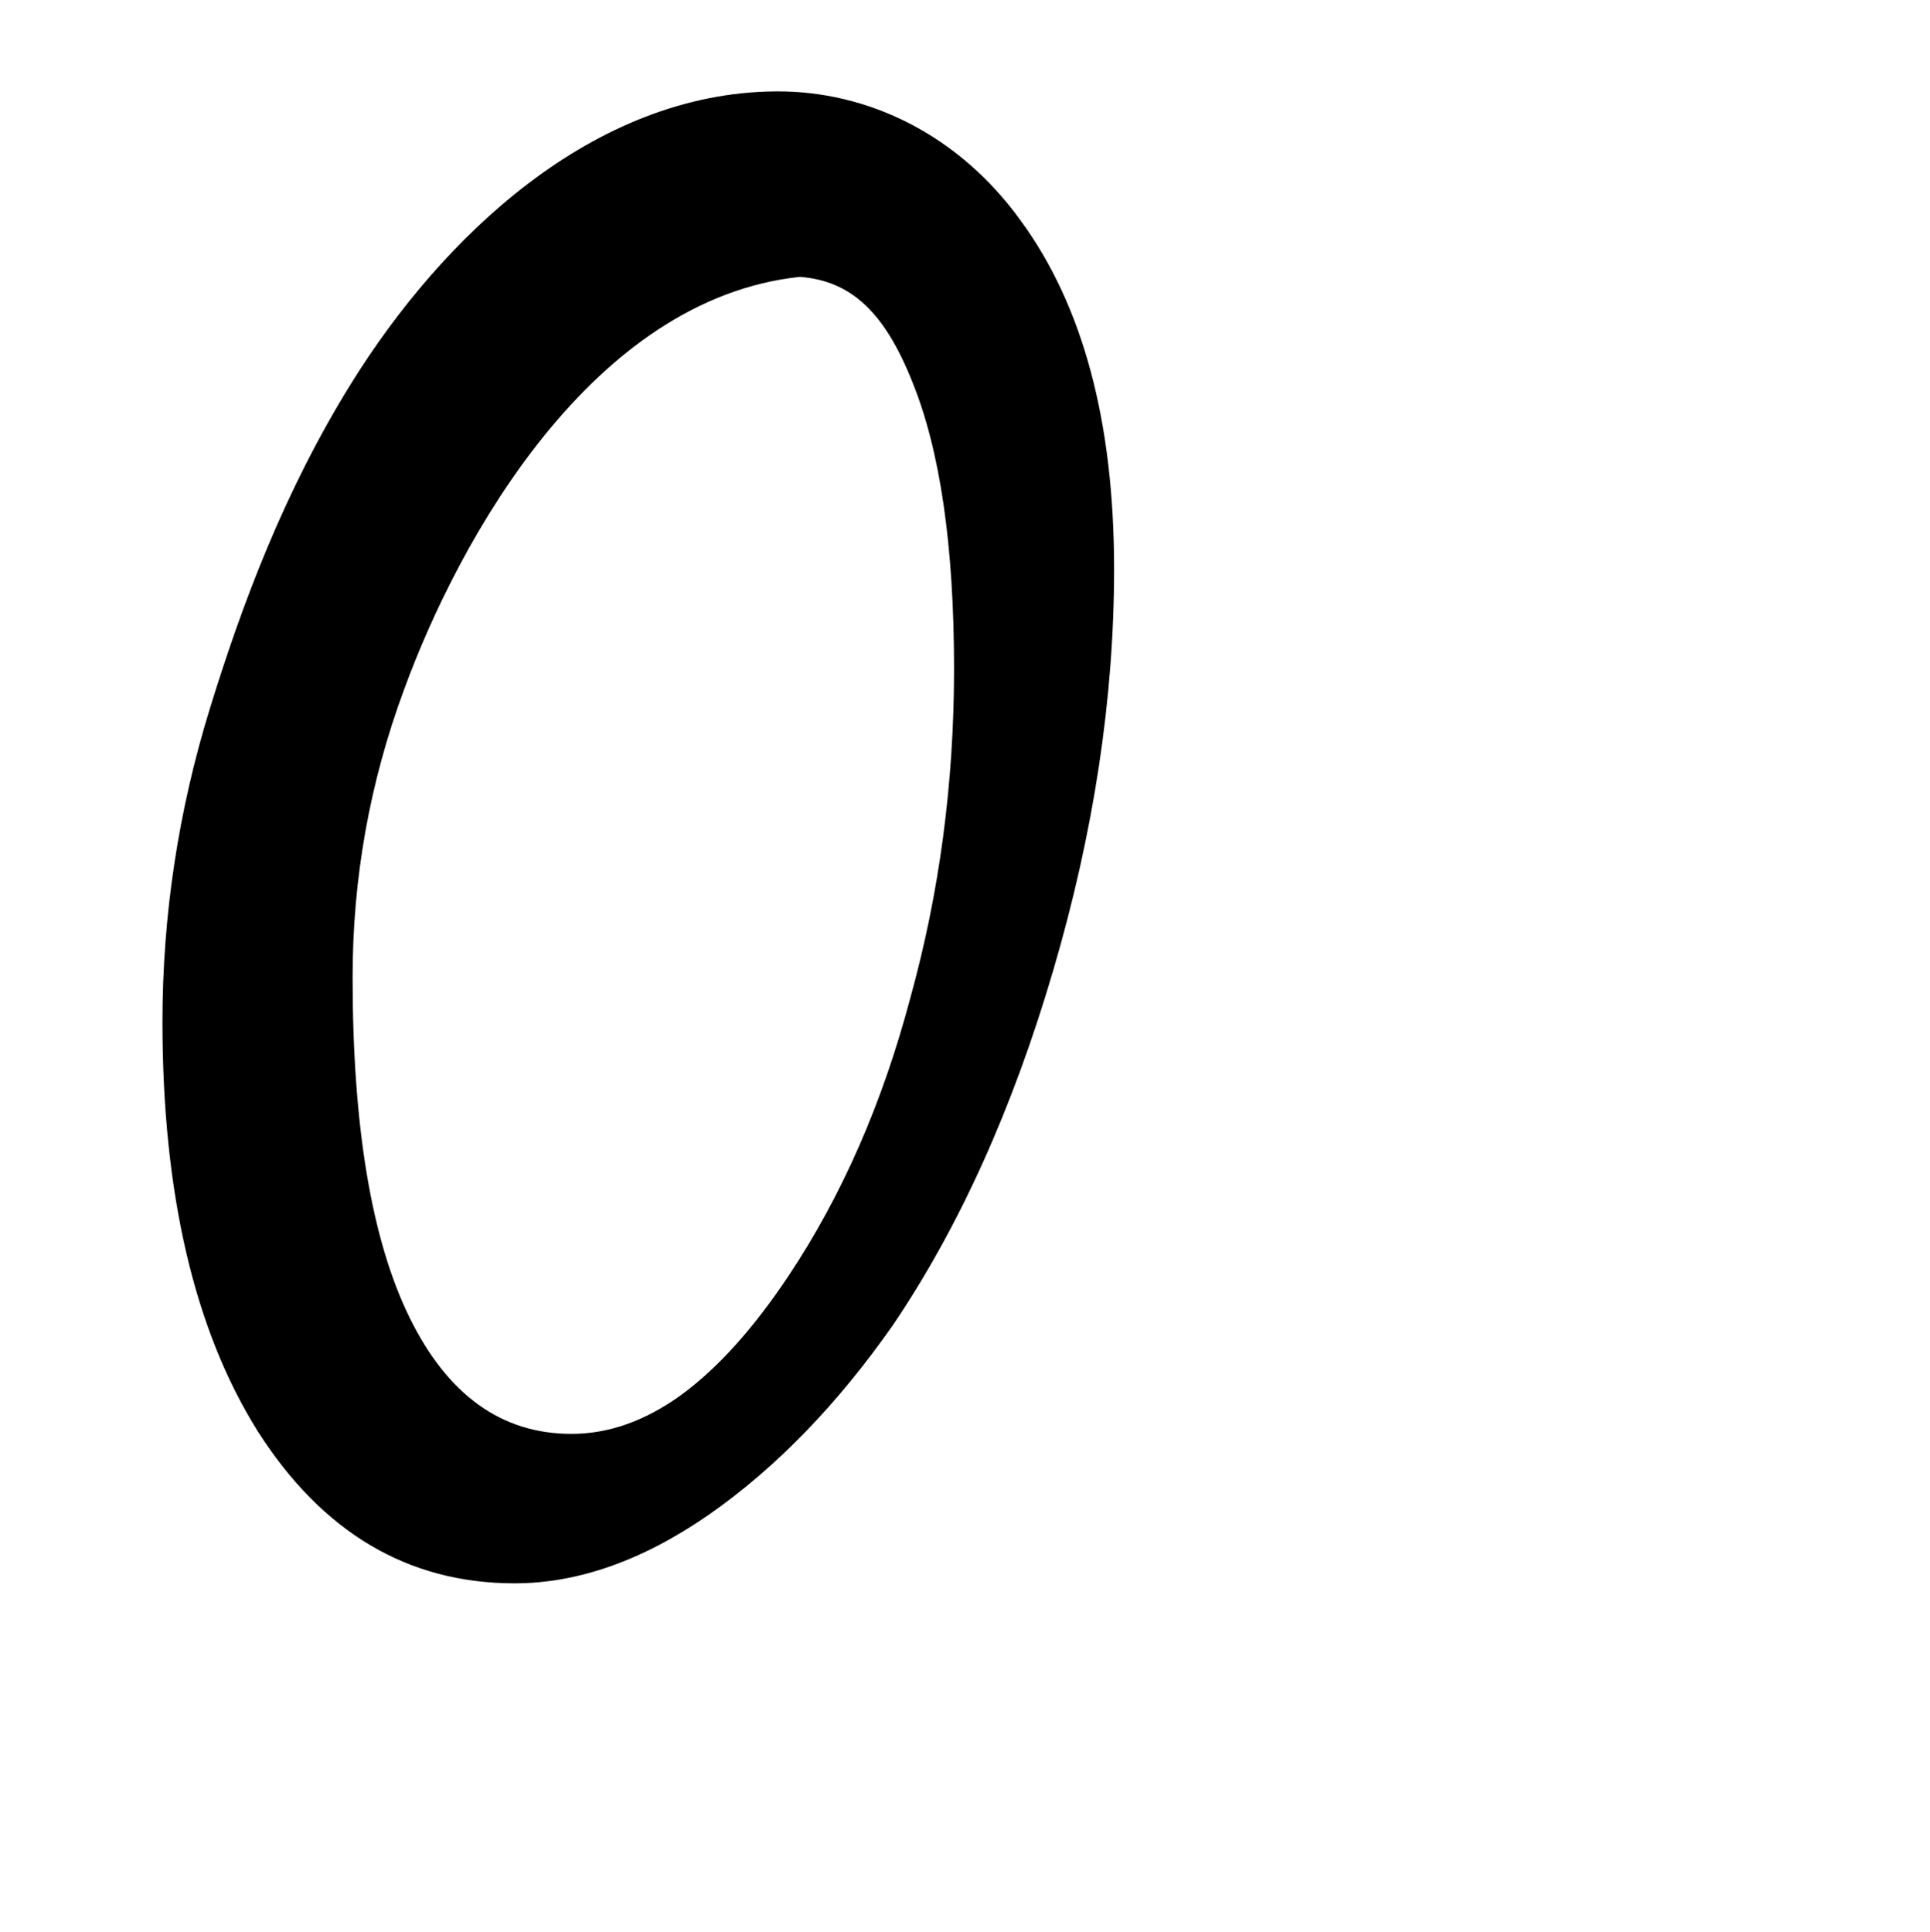 <?xml version="1.0" encoding="UTF-8" standalone="no"?>
<!-- Created with Inkscape (http://www.inkscape.org/) -->

<svg
   xmlns:dc="http://purl.org/dc/elements/1.1/"
   xmlns:cc="http://creativecommons.org/ns#"
   xmlns:rdf="http://www.w3.org/1999/02/22-rdf-syntax-ns#"
   xmlns:svg="http://www.w3.org/2000/svg"
   xmlns="http://www.w3.org/2000/svg"
   xmlns:sodipodi="http://sodipodi.sourceforge.net/DTD/sodipodi-0.dtd"
   xmlns:inkscape="http://www.inkscape.org/namespaces/inkscape"
   width="999"
   height="1000"
   viewBox="0 0 264.319 264.583"
   version="1.1"
   id="svg8"
   sodipodi:docname="O.svg"
   inkscape:version="0.92.2 (5c3e80d, 2017-08-06)">
  <defs
     id="defs2" />
  <sodipodi:namedview
     id="base"
     pagecolor="#ffffff"
     bordercolor="#666666"
     borderopacity="1.0"
     inkscape:pageopacity="0.0"
     inkscape:pageshadow="2"
     inkscape:zoom="0.46"
     inkscape:cx="761.74757"
     inkscape:cy="768.90161"
     inkscape:document-units="px"
     inkscape:current-layer="layer1"
     showgrid="false"
     units="px"
     showguides="true"
     inkscape:guide-bbox="true"
     inkscape:window-width="958"
     inkscape:window-height="1008"
     inkscape:window-x="953"
     inkscape:window-y="0"
     inkscape:window-maximized="0">
    <sodipodi:guide
       position="30.994,52.917"
       orientation="0,1"
       id="guide10"
       inkscape:locked="false"
       inkscape:label=""
       inkscape:color="rgb(0,0,255)" />
  </sodipodi:namedview>
  <g
     inkscape:label="Layer 1"
     inkscape:groupmode="layer"
     id="layer1"
     transform="translate(0,-32.417)">
    <g
       aria-label="O"
       style="font-style:normal;font-weight:normal;font-size:45.336px;line-height:1.25;font-family:sans-serif;letter-spacing:0px;word-spacing:0px;fill:#000000;fill-opacity:1;stroke:none;stroke-width:1.133"
       id="text16"
       transform="translate(0,0.535)" />
    <path
       style="font-style:normal;font-variant:normal;font-weight:normal;font-stretch:normal;font-size:217.611px;line-height:1.25;font-family:'Fira Code iScript';-inkscape-font-specification:'Fira Code iScript';letter-spacing:0px;word-spacing:0px;fill:#000000;fill-opacity:1;stroke:none;stroke-width:1.358"
       d="M 106.182,44.935 C 81.136,45.143 60.533,64.924 48.138,84.871 38.878,99.771 33.109,115.314 28.765,129.389 c -4.344,14.076 -6.516,28.412 -6.516,43.009 0,23.46 4.344,42.14 13.033,56.042 8.862,13.902 20.592,20.853 35.189,20.853 8.689,0 17.551,-3.128 26.587,-9.384 9.21,-6.43 17.638,-15.118 25.284,-26.066 9.036,-13.381 16.335,-29.542 21.896,-48.483 5.561,-18.941 8.341,-37.275 8.341,-55 0,-20.158 -4.257,-36.058 -12.772,-47.701 -8.515,-11.817 -20.955,-17.83 -33.625,-17.725 z m 3.365,25.405 c 6.987,0.548 11.556,4.779 15.379,14.337 3.823,9.384 5.734,22.503 5.734,39.36 0,15.64 -1.998,30.671 -5.995,45.095 -3.823,14.423 -9.383,27.109 -16.682,38.057 -4.866,7.298 -9.818,12.772 -14.858,16.421 -4.866,3.475 -9.818,5.213 -14.858,5.213 -9.558,0 -16.943,-5.3 -22.156,-15.9 -5.213,-10.6 -7.82,-26.153 -7.82,-46.658 0,-13.554 2.346,-26.675 7.038,-39.36 7.598,-20.8 25.872,-53.567 54.217,-56.563 z"
       id="path18"
       inkscape:connector-curvature="0" />
  </g>
</svg>
